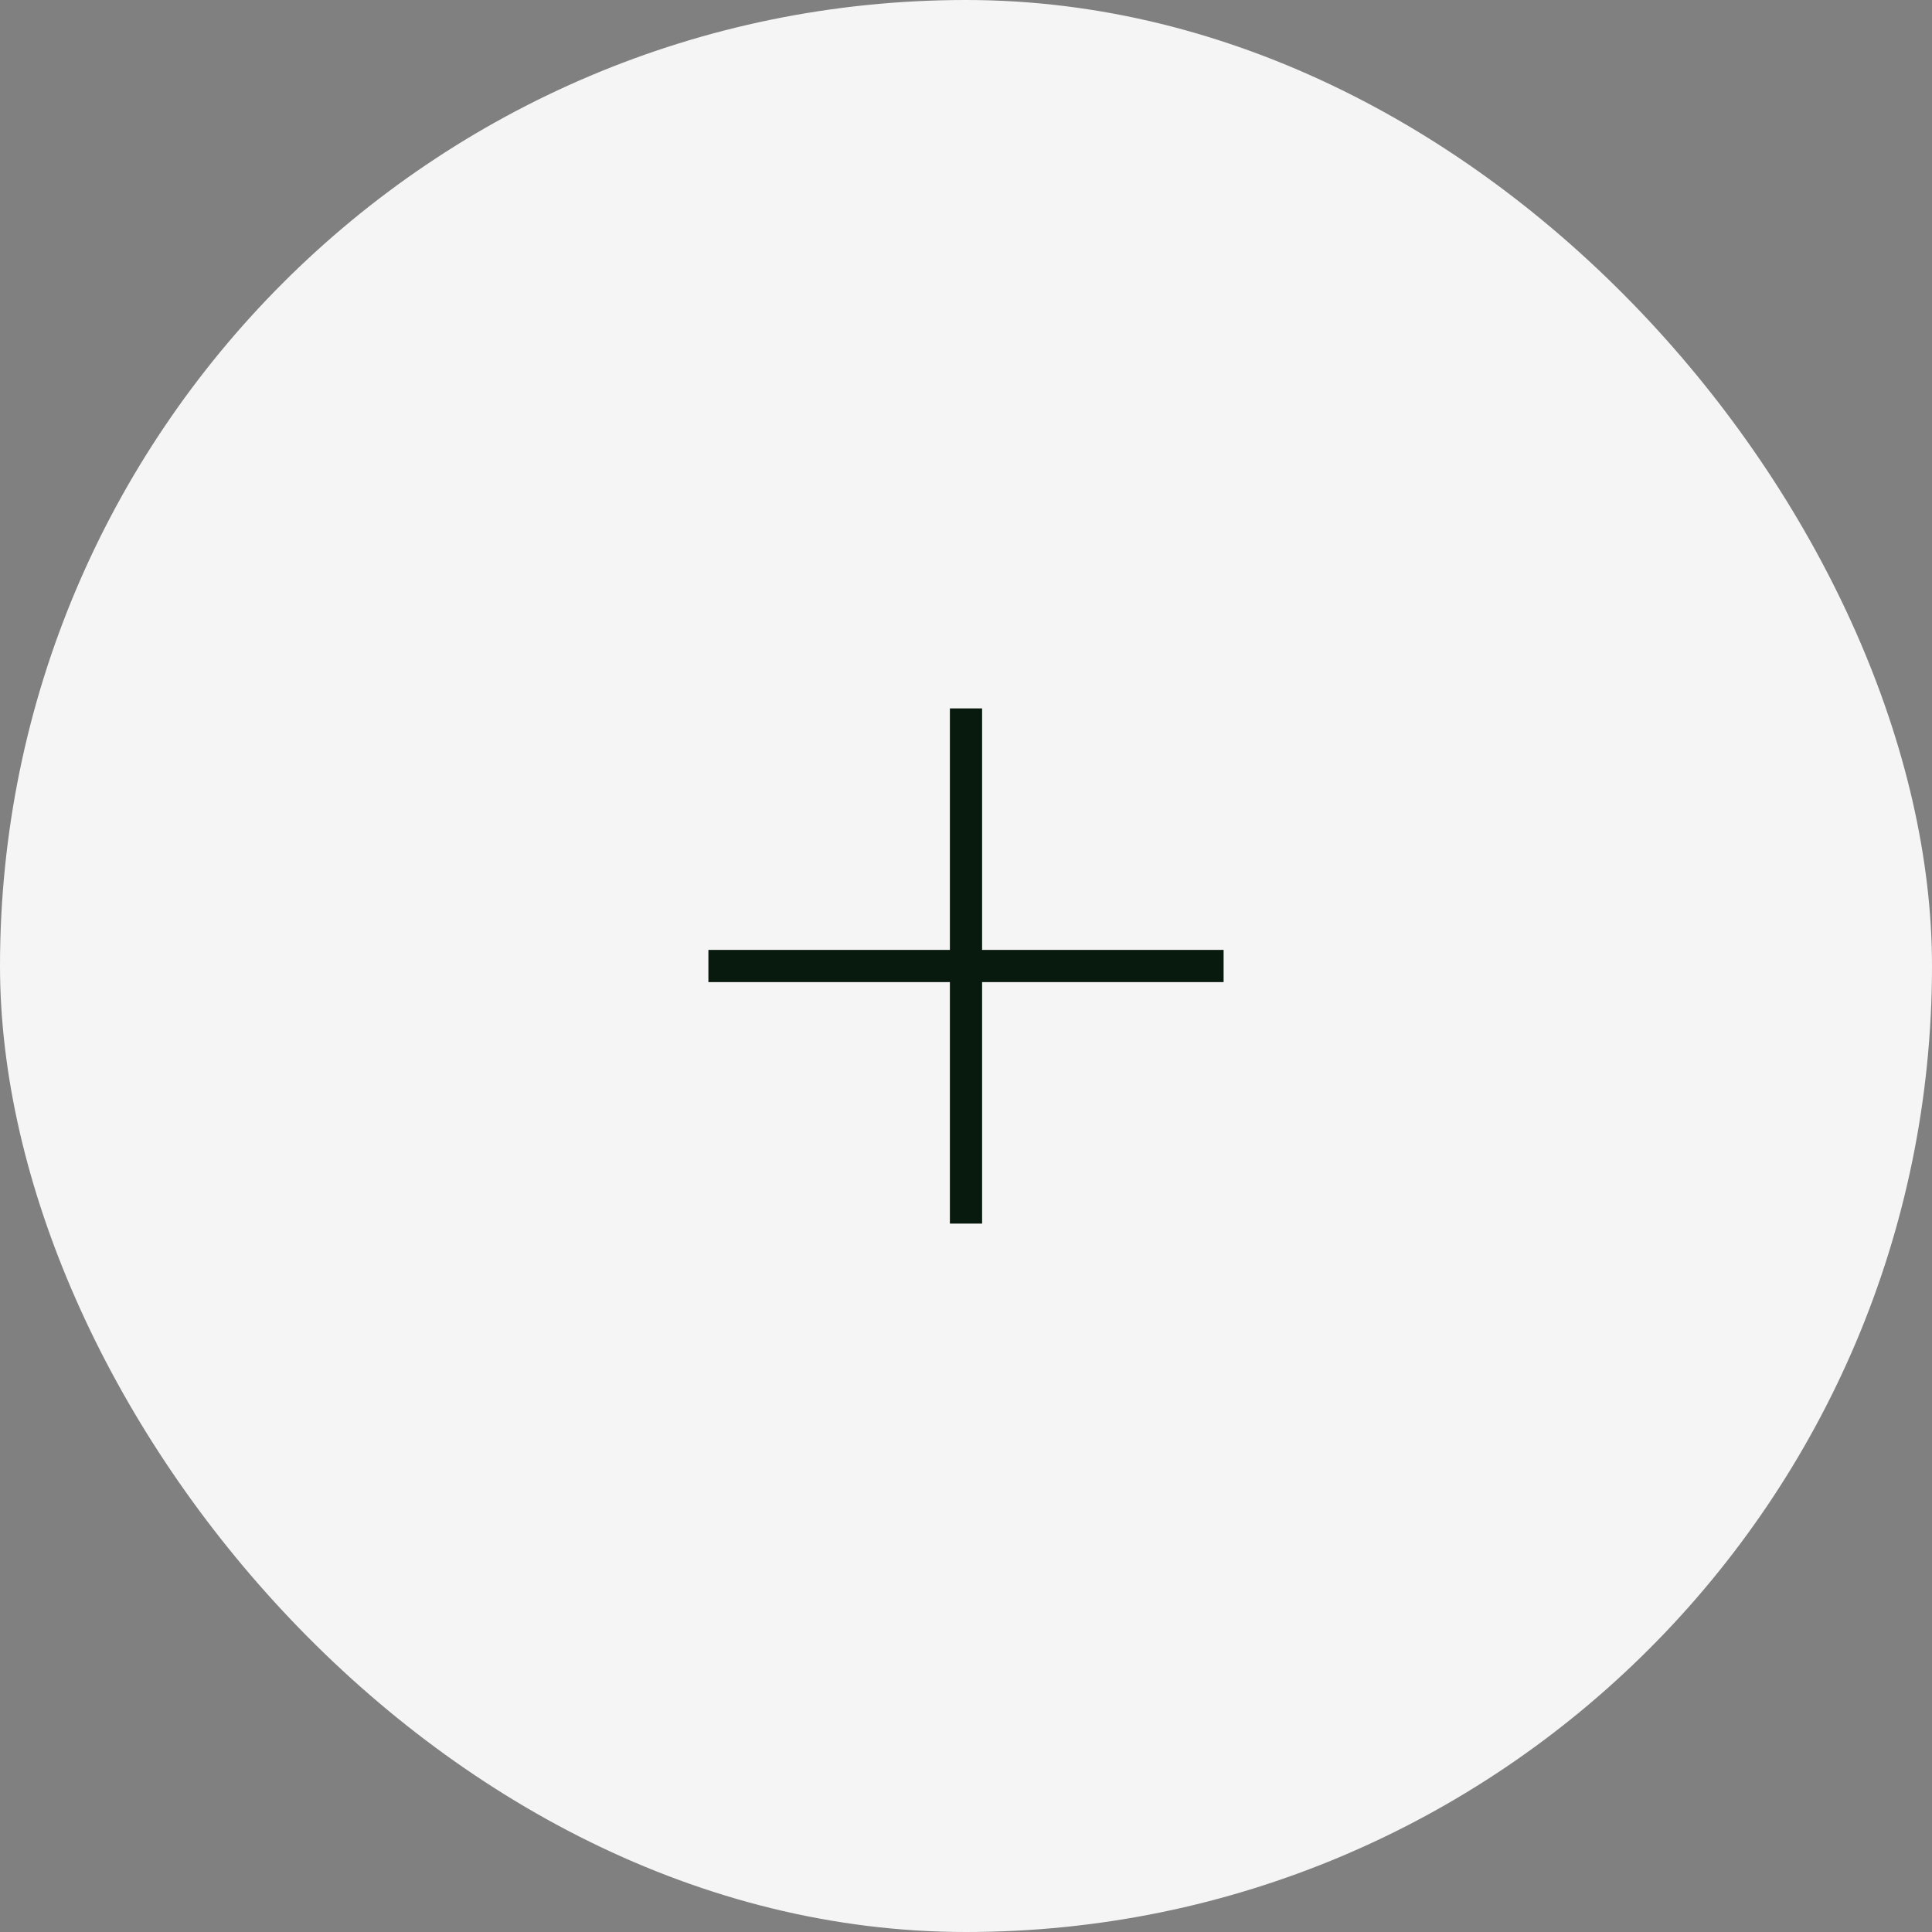 <svg width="60" height="60" viewBox="0 0 60 60" fill="none" xmlns="http://www.w3.org/2000/svg">
  <rect x="0" y="0" width="60" height="60" fill="#808080" stroke="none"/>
  <rect width="60" height="60" rx="30" fill="#F5F5F5" />
  <path d="M30 22V38" stroke="#08190E" strokeWidth="1.5" strokeLinecap="round"
    strokeLinejoin="round" />
  <path d="M22 30H38" stroke="#08190E" strokeWidth="1.5" strokeLinecap="round"
    strokeLinejoin="round" />
</svg>
